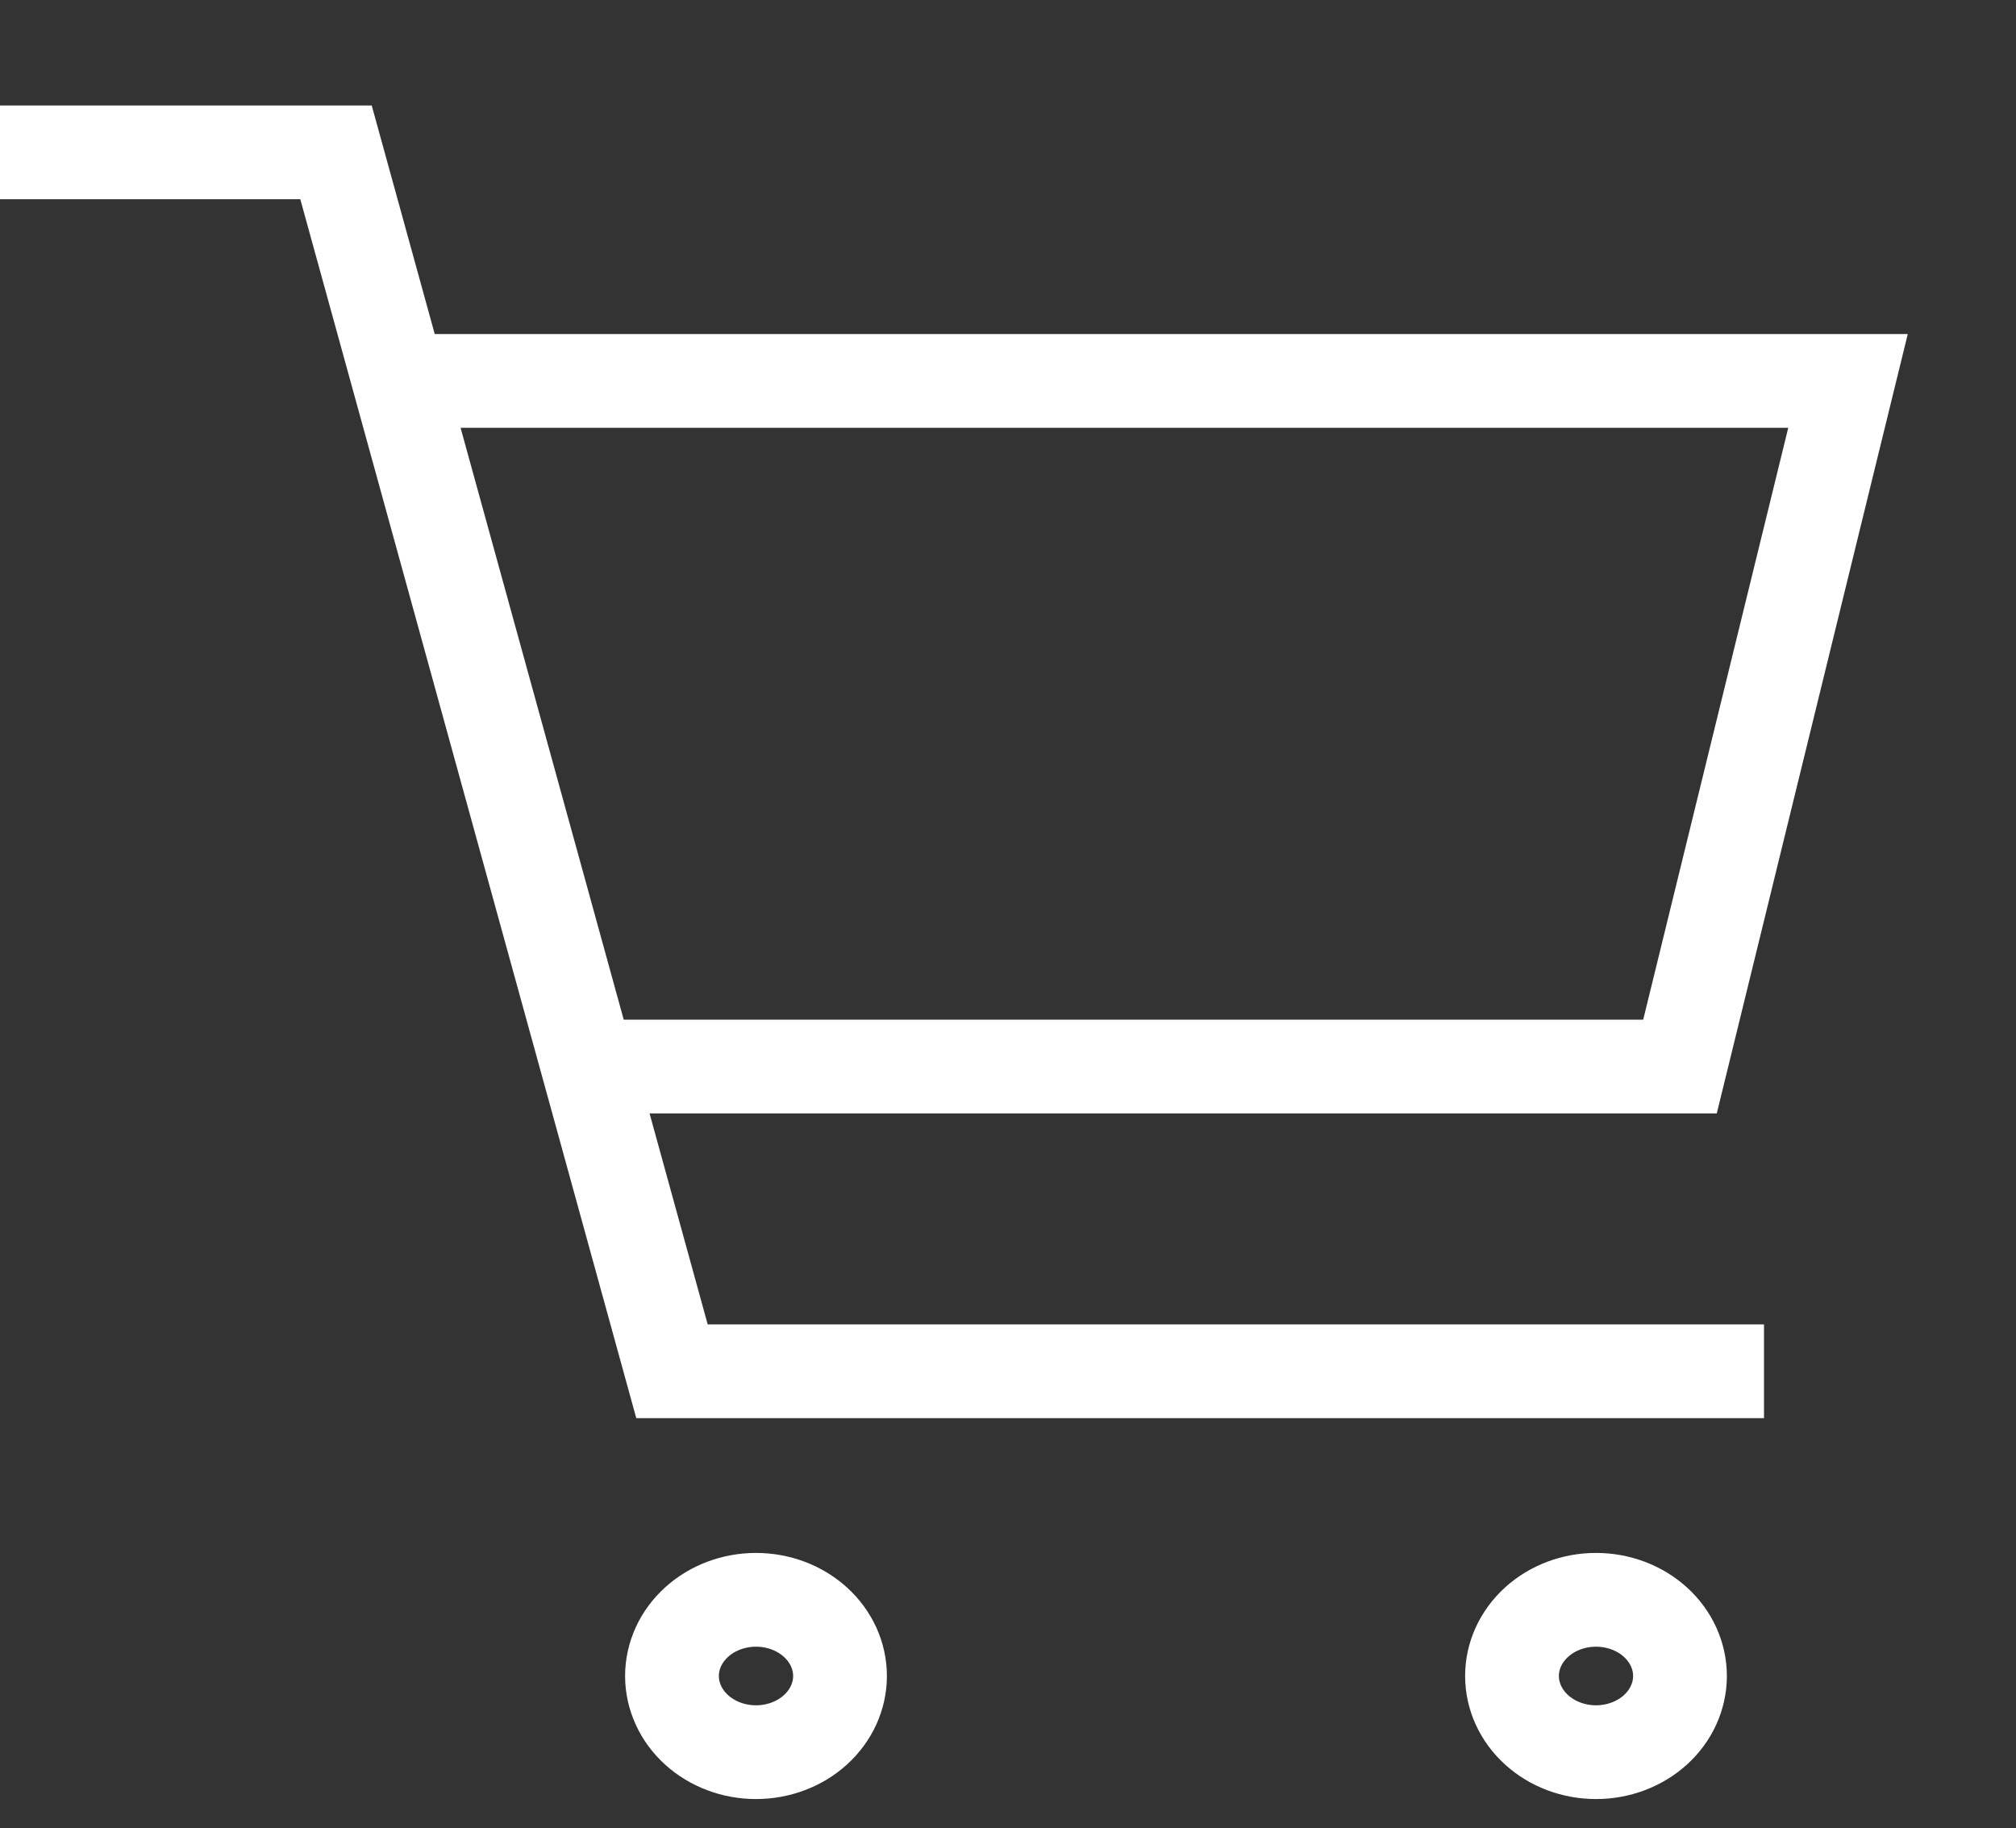 <svg width="43" height="39" viewBox="0 0 43 39" fill="none" xmlns="http://www.w3.org/2000/svg">
<rect x="0" y="0" width="43" height="39" fill="#333333" stroke="none"/>
<path d="M8.958 8.125H39.417L35.833 22.75H12.542M12.542 22.75L7.167 3.25H0M12.542 22.75L14.333 29.25H37.625M34.042 37.375C33.566 37.375 33.111 37.204 32.775 36.899C32.439 36.594 32.25 36.181 32.25 35.75C32.25 35.319 32.439 34.906 32.775 34.601C33.111 34.296 33.566 34.125 34.042 34.125C34.517 34.125 34.973 34.296 35.309 34.601C35.645 34.906 35.833 35.319 35.833 35.75C35.833 36.181 35.645 36.594 35.309 36.899C34.973 37.204 34.517 37.375 34.042 37.375ZM16.125 37.375C15.65 37.375 15.194 37.204 14.858 36.899C14.522 36.594 14.333 36.181 14.333 35.75C14.333 35.319 14.522 34.906 14.858 34.601C15.194 34.296 15.65 34.125 16.125 34.125C16.6 34.125 17.056 34.296 17.392 34.601C17.728 34.906 17.917 35.319 17.917 35.75C17.917 36.181 17.728 36.594 17.392 36.899C17.056 37.204 16.6 37.375 16.125 37.375Z" stroke="white" stroke-width="2"/>
</svg>
